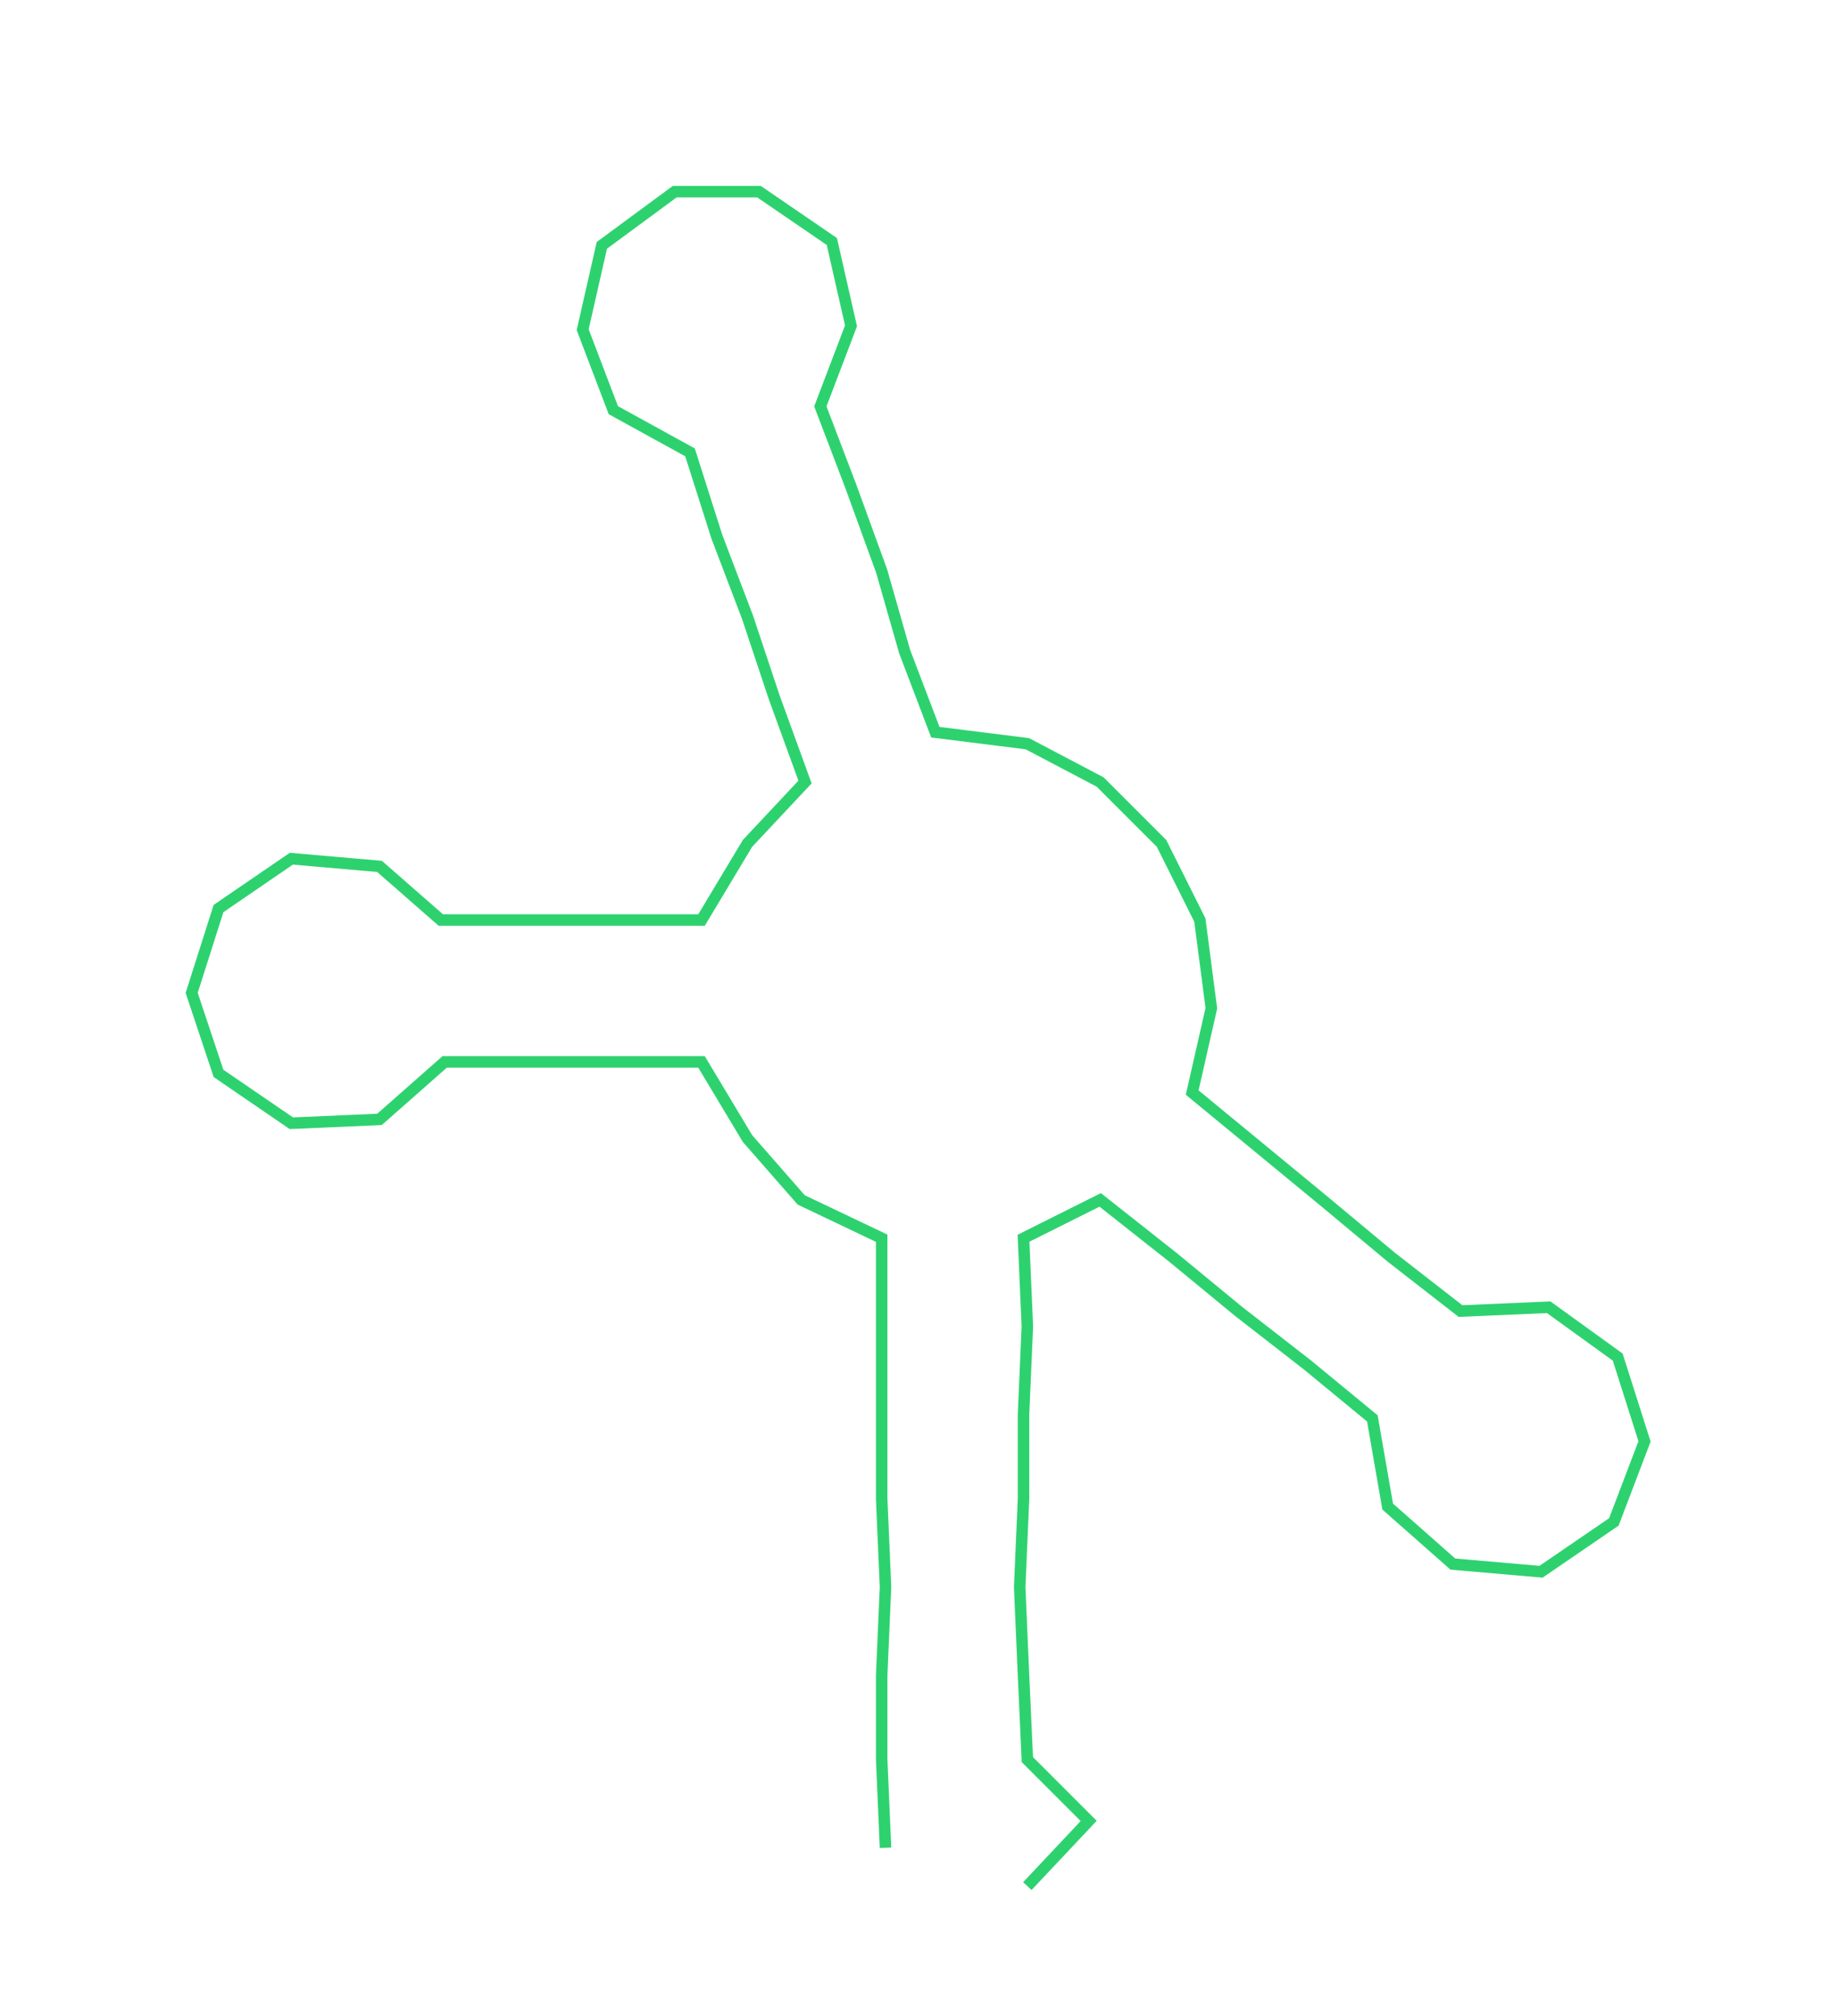 <ns0:svg xmlns:ns0="http://www.w3.org/2000/svg" width="273.568px" height="300px" viewBox="0 0 479.47 525.797"><ns0:path style="stroke:#2dd26f;stroke-width:3px;fill:none;" d="M231 482 L231 482 L230 459 L230 437 L231 414 L230 391 L230 369 L230 346 L230 323 L209 313 L195 297 L183 277 L161 277 L139 277 L116 277 L99 292 L76 293 L57 280 L50 259 L57 237 L76 224 L99 226 L115 240 L139 240 L161 240 L183 240 L195 220 L210 204 L202 182 L195 161 L187 140 L180 118 L160 107 L152 86 L157 64 L176 50 L198 50 L217 63 L222 85 L214 106 L222 127 L230 149 L236 170 L244 191 L268 194 L287 204 L303 220 L313 240 L316 263 L311 285 L328 299 L345 313 L363 328 L381 342 L404 341 L422 354 L429 376 L421 397 L402 410 L379 408 L362 393 L358 370 L341 356 L323 342 L306 328 L287 313 L267 323 L268 346 L267 369 L267 391 L266 414 L267 437 L268 459 L284 475 L268 492" /></ns0:svg>